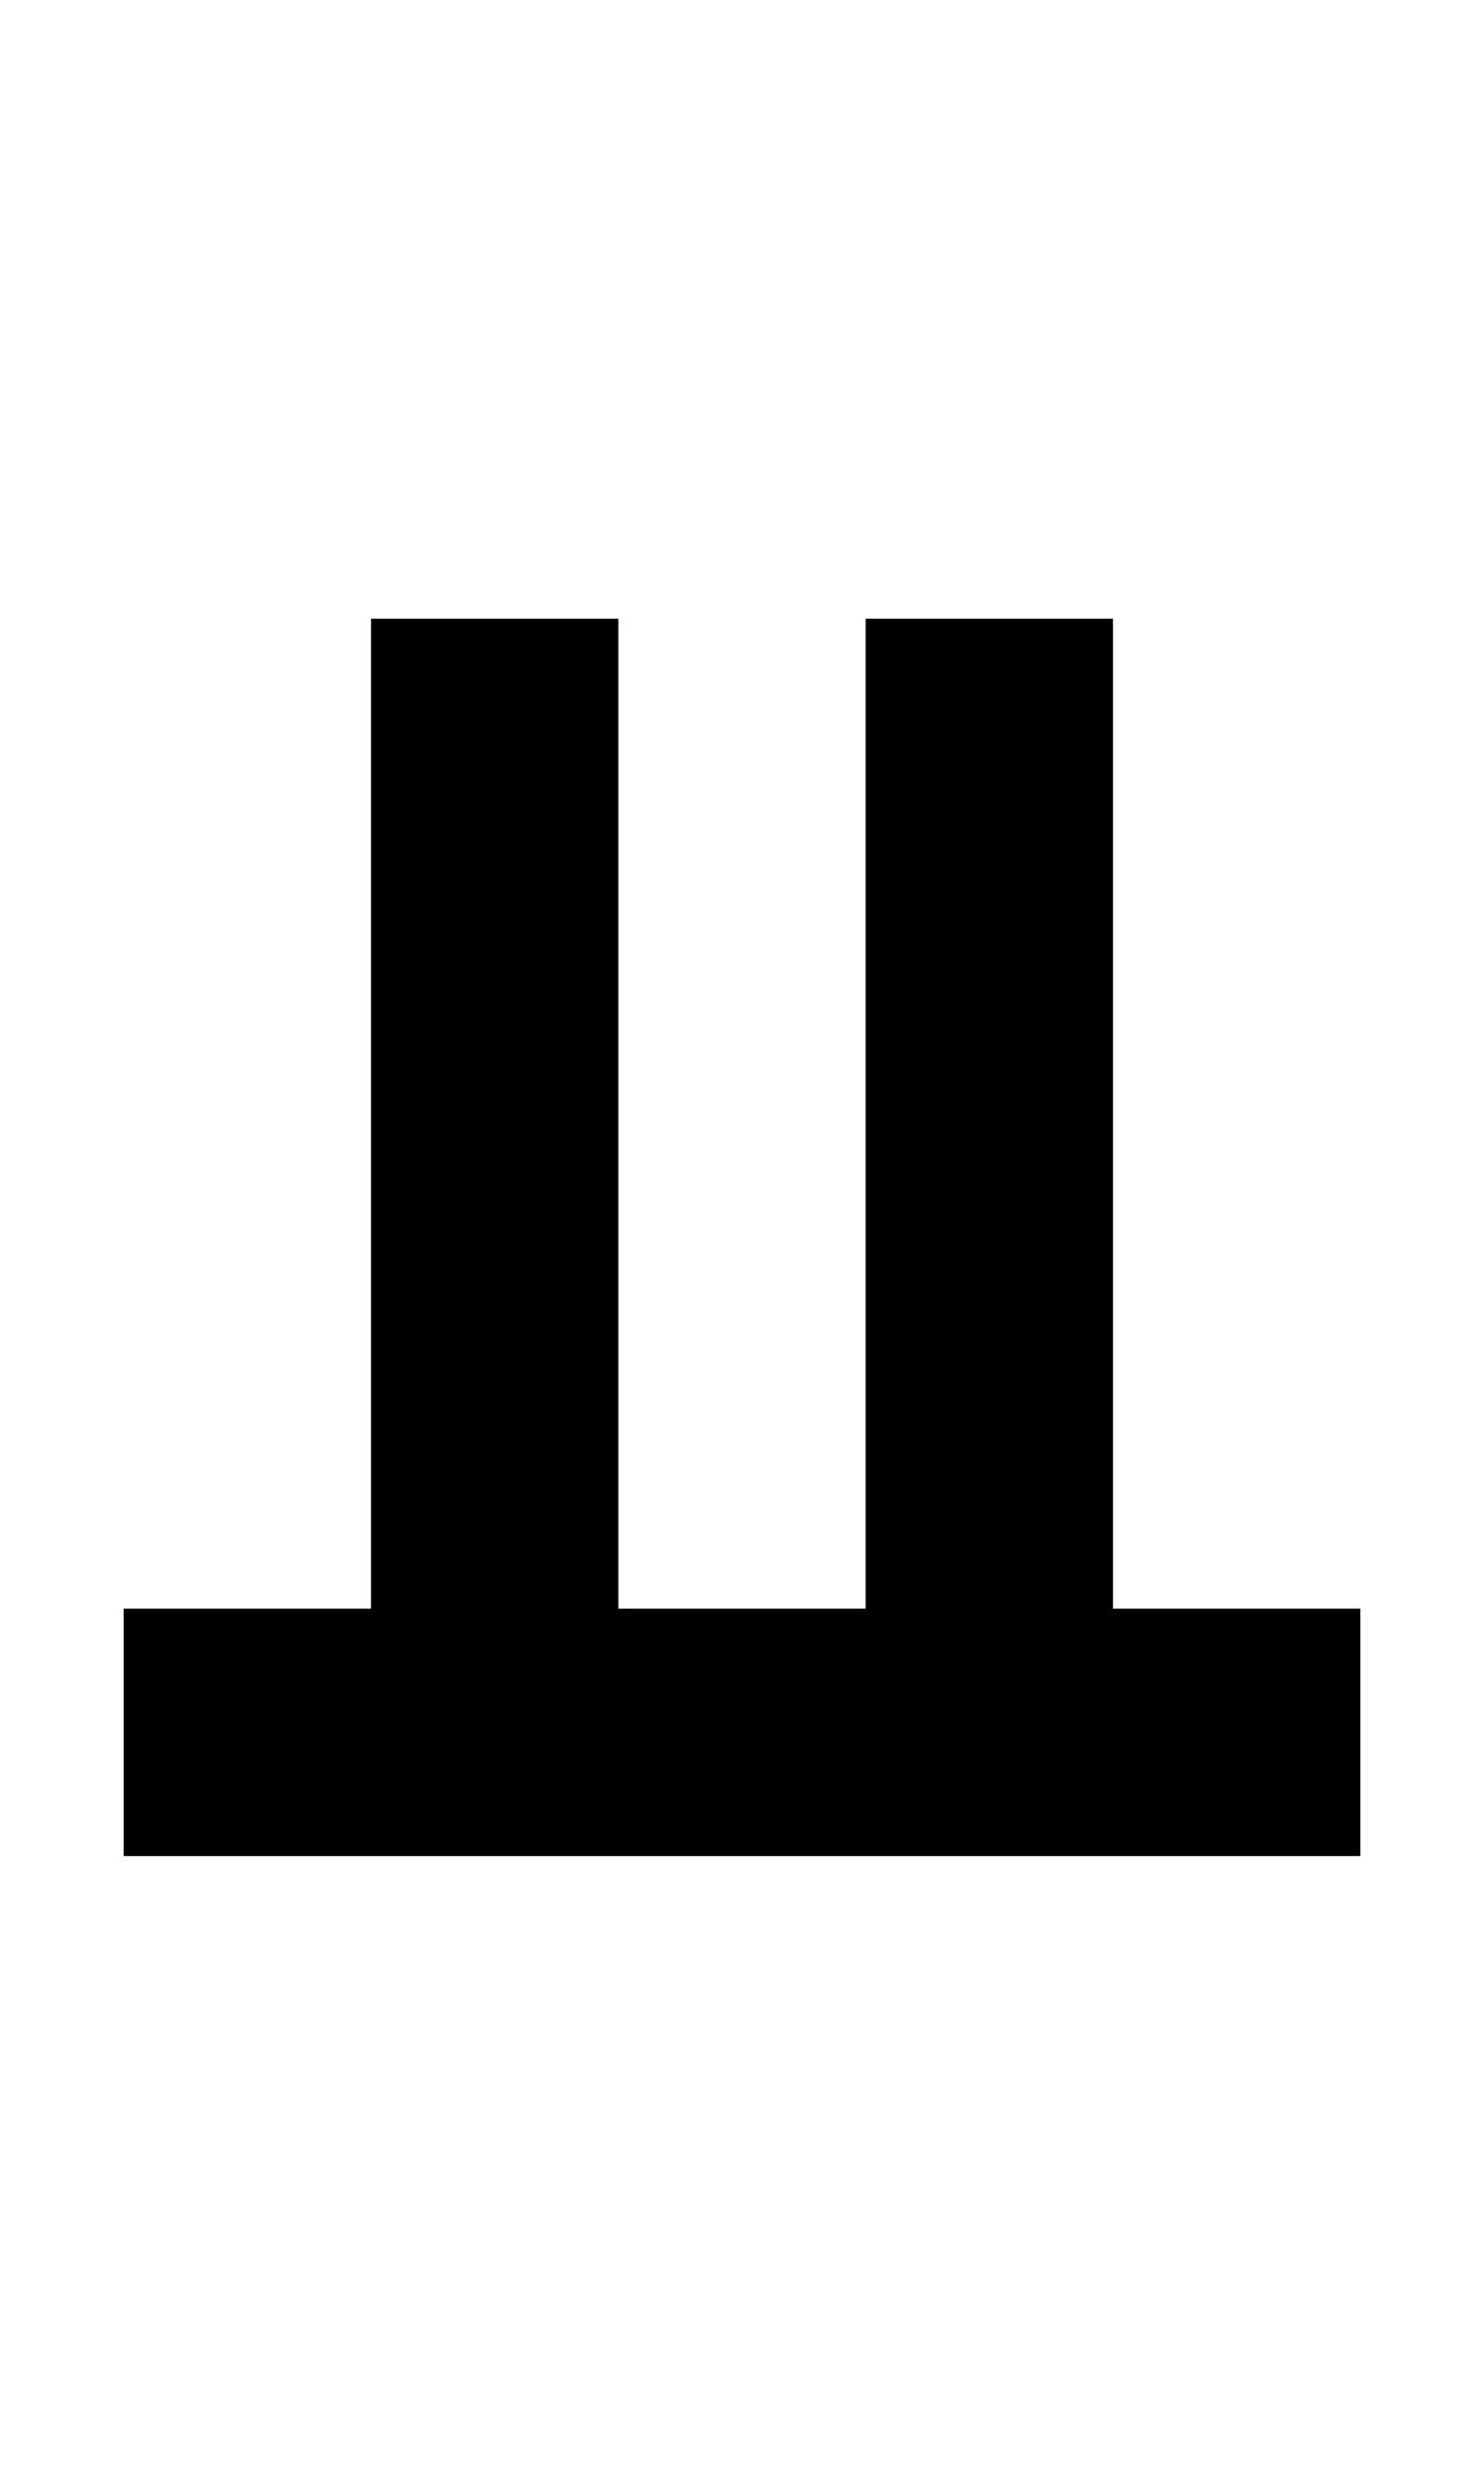 <?xml version="1.0" encoding="UTF-8" standalone="no"?>
<!-- Created with Inkscape (http://www.inkscape.org/) -->

<svg
   xmlns:dc="http://purl.org/dc/elements/1.1/"
   xmlns:cc="http://creativecommons.org/ns#"
   xmlns:rdf="http://www.w3.org/1999/02/22-rdf-syntax-ns#"
   xmlns:svg="http://www.w3.org/2000/svg"
   xmlns="http://www.w3.org/2000/svg"
   xmlns:sodipodi="http://sodipodi.sourceforge.net/DTD/sodipodi-0.dtd"
   xmlns:inkscape="http://www.inkscape.org/namespaces/inkscape"
   width="600"
   height="1000"
   viewBox="0 0 600 1000"
   id="svg2"
   version="1.1"
   inkscape:version="0.91 r13725"
   sodipodi:docname="font.svg"
   enable-background="new">
  <sodipodi:namedview
     id="base"
     pagecolor="#ffffff"
     bordercolor="#666666"
     borderopacity="1.0"
     inkscape:pageopacity="0.0"
     inkscape:pageshadow="2"
     inkscape:zoom="0.649"
     inkscape:cx="53.466872"
     inkscape:cy="477.76241"
     inkscape:document-units="px"
     inkscape:current-layer="g3982"
     showgrid="false"
     inkscape:window-width="1440"
     inkscape:window-height="851"
     inkscape:window-x="0"
     inkscape:window-y="1"
     inkscape:window-maximized="1"
     showguides="true"
     inkscape:snap-global="false">
    <sodipodi:guide
       id="guide3573"
       inkscape:label="baseline"
       position="0,250"
       orientation="0,1" />
    <sodipodi:guide
       id="guide3575"
       inkscape:label="ascender"
       position="0,1000"
       orientation="0,1" />
    <sodipodi:guide
       id="guide3577"
       inkscape:label="caps"
       position="0,1000"
       orientation="0,1" />
    <sodipodi:guide
       id="guide3579"
       inkscape:label="xheight"
       position="0,750"
       orientation="0,1" />
    <sodipodi:guide
       id="guide3581"
       inkscape:label="descender"
       position="0,0"
       orientation="0,1" />
  </sodipodi:namedview>
  <defs
     id="defs4" />
  <g
     style="display:inline"
     inkscape:groupmode="layer"
     id="layer3"
     inkscape:label="Vowels">
    <g
       inkscape:groupmode="layer"
       id="layer29"
       inkscape:label="S"
       style="display:none">
      <path
         style="opacity:1;fill:#000000;fill-rule:evenodd;stroke:none;stroke-width:0.997px;stroke-linecap:butt;stroke-linejoin:miter;stroke-opacity:1"
         d="M 300,750 175,899.744 175,1000 300,850.256 425,1000 425,899.744 300,750 Z"
         id="path4046"
         inkscape:connector-curvature="0" />
    </g>
    <g
       style="display:none"
       inkscape:groupmode="layer"
       id="layer4"
       inkscape:label="O">
      <path
         style="display:inline;opacity:1;fill:#000000;fill-opacity:1;fill-rule:nonzero;stroke:none;stroke-width:1;stroke-linecap:round;stroke-miterlimit:4;stroke-dasharray:none;stroke-dashoffset:0;stroke-opacity:1"
         d="m 150,750 100,125 -100,125 100,0 50,-62.5 50,62.5 100,0 -100,-125 100,-125 -100,0 -50,62.5 -50,-62.5 -100,0 z"
         id="rect3567"
         inkscape:connector-curvature="0" />
    </g>
    <g
       inkscape:groupmode="layer"
       id="layer14"
       inkscape:label="E"
       style="display:none">
      <path
         inkscape:connector-curvature="0"
         id="path3520"
         d="M 350,750 A 250,250 0 0 1 100,1000 l 0,-100 a 150,150 0 0 0 150,-150 l 100,0 z"
         style="display:inline;opacity:1;fill:#000000;fill-opacity:1;fill-rule:nonzero;stroke:none;stroke-width:1;stroke-linecap:round;stroke-miterlimit:4;stroke-dasharray:none;stroke-dashoffset:0;stroke-opacity:1" />
    </g>
    <g
       inkscape:groupmode="layer"
       id="layer13"
       inkscape:label="EE"
       style="display:none">
      <path
         style="display:inline;opacity:1;fill:#000000;fill-opacity:1;fill-rule:nonzero;stroke:none;stroke-width:1;stroke-linecap:round;stroke-miterlimit:4;stroke-dasharray:none;stroke-dashoffset:0;stroke-opacity:1"
         d="M 250,750 A 250,250 0 0 0 500,1000 l 0,-100 a 150,150 0 0 1 -150,-150 l -100,0 z"
         id="path3637"
         inkscape:connector-curvature="0" />
    </g>
    <g
       inkscape:groupmode="layer"
       id="layer12"
       inkscape:label="U"
       style="display:none">
      <circle
         style="display:inline;opacity:1;fill:#000000;fill-opacity:1;fill-rule:nonzero;stroke:none;stroke-width:1;stroke-linecap:round;stroke-miterlimit:4;stroke-dasharray:none;stroke-dashoffset:0;stroke-opacity:1"
         id="path3479"
         cx="300"
         cy="875"
         r="50" />
    </g>
    <g
       inkscape:groupmode="layer"
       id="layer8"
       inkscape:label="I"
       style="display:none">
      <path
         style="display:inline;opacity:1;fill:#000000;fill-opacity:1;fill-rule:nonzero;stroke:none;stroke-width:1;stroke-linecap:round;stroke-miterlimit:4;stroke-dasharray:none;stroke-dashoffset:0;stroke-opacity:1"
         d="m 50,825 c 166.667,0 333.333,0 500,0 0,33.333 0,66.667 0,100 -166.667,0 -333.333,0 -500,0 0,-33.333 0,-66.667 0,-100 z"
         id="rect3842"
         inkscape:connector-curvature="0" />
    </g>
    <g
       style="display:none"
       inkscape:label="I - Narrow"
       id="g3645"
       inkscape:groupmode="layer">
      <path
         style="display:inline;opacity:1;fill:#000000;fill-opacity:1;fill-rule:nonzero;stroke:none;stroke-width:1;stroke-linecap:round;stroke-miterlimit:4;stroke-dasharray:none;stroke-dashoffset:0;stroke-opacity:1"
         d="m 150,825 c 100,0 200,0 300,0 0,33.333 0,66.667 0,100 -100,0 -200,0 -300,0 0,-33.333 0,-66.667 0,-100 z"
         id="path3649"
         inkscape:connector-curvature="0" />
    </g>
    <g
       inkscape:groupmode="layer"
       id="layer11"
       inkscape:label="A"
       style="display:none">
      <path
         style="display:inline;opacity:1;fill:#000000;fill-opacity:1;fill-rule:nonzero;stroke:none;stroke-width:1;stroke-linecap:round;stroke-miterlimit:4;stroke-dasharray:none;stroke-dashoffset:0;stroke-opacity:1"
         d="m 250,750 0,75 -75,0 -125,0 0,100 125,0 75,0 0,75 100,0 0,-75 75,0 125,0 0,-100 -125,0 -75,0 0,-75 -100,0 z"
         id="rect3805"
         inkscape:connector-curvature="0" />
    </g>
    <g
       inkscape:groupmode="layer"
       id="layer54"
       inkscape:label="A - Narrow"
       style="display:none">
      <path
         style="opacity:1;fill:#000000;fill-opacity:1;fill-rule:nonzero;stroke:none;stroke-width:1;stroke-linecap:round;stroke-miterlimit:4;stroke-dasharray:none;stroke-dashoffset:0;stroke-opacity:1"
         d="m 250,750 0,75 -75,0 0,100 75,0 0,75 100,0 0,-75 75,0 0,-100 -75,0 0,-75 -100,0 z"
         id="rect3617"
         inkscape:connector-curvature="0" />
    </g>
  </g>
  <g
     style="display:inline"
     id="layer1"
     inkscape:groupmode="layer"
     inkscape:label="Consonants">
    <g
       inkscape:groupmode="layer"
       id="layer27"
       inkscape:label="Z"
       style="display:none">
      <path
         inkscape:connector-curvature="0"
         id="path4025"
         d="M 50,750 50,500 A 250,250 0 0 1 300,250 250,250 0 0 1 550,500 l 0,250 -100,0 0,-250 A 150,150 0 0 0 350,358.748 L 350,750 250,750 250,358.77 A 150,150 0 0 0 150,500 l 0,250 -100,0 z"
         style="display:inline;opacity:1;fill:#000000;fill-opacity:1;fill-rule:nonzero;stroke:none;stroke-width:0.784;stroke-linecap:round;stroke-miterlimit:4;stroke-dasharray:none;stroke-dashoffset:0;stroke-opacity:1" />
    </g>
    <g
       inkscape:groupmode="layer"
       id="layer28"
       inkscape:label="Y"
       style="display:none">
      <path
         style="opacity:1;fill:#000000;fill-opacity:1;fill-rule:nonzero;stroke:none;stroke-width:100;stroke-linecap:round;stroke-miterlimit:4;stroke-dasharray:none;stroke-dashoffset:0;stroke-opacity:1"
         d="m 50,250 0,100 a 200,400 0 0 1 200,400 l 100,0 A 200,400 0 0 1 550,350 l 0,-100 A 300,500 0 0 0 299.992,474.178 300,500 0 0 0 50,250 Z"
         id="path4862"
         inkscape:connector-curvature="0" />
    </g>
    <g
       inkscape:label="W"
       id="g4878"
       inkscape:groupmode="layer"
       style="display:none">
      <path
         inkscape:connector-curvature="0"
         id="path4880"
         d="M 50,750 50,650 A 200,400 0 0 0 250,250 l 100,0 a 200,400 0 0 0 200,400 l 0,100 A 300,500 0 0 1 299.992,525.822 300,500 0 0 1 50,750 Z"
         style="opacity:1;fill:#000000;fill-opacity:1;fill-rule:nonzero;stroke:none;stroke-width:100;stroke-linecap:round;stroke-miterlimit:4;stroke-dasharray:none;stroke-dashoffset:0;stroke-opacity:1" />
    </g>
    <g
       inkscape:groupmode="layer"
       id="layer24"
       inkscape:label="V"
       style="display:none">
      <path
         style="display:inline;opacity:1;fill:#000000;fill-opacity:1;fill-rule:nonzero;stroke:none;stroke-width:1;stroke-linecap:round;stroke-miterlimit:4;stroke-dasharray:none;stroke-dashoffset:0;stroke-opacity:1"
         d="m 550,650 -400,0 0,100 -100,0 0,-100 0,-100 0,-100 0,-100 0,-100 100,0 0,100 400,0 0,100 -400,0 0,100 400,0 0,100 z"
         id="path3997"
         inkscape:connector-curvature="0" />
    </g>
    <g
       inkscape:groupmode="layer"
       id="layer10"
       inkscape:label="T"
       style="display:none">
      <path
         inkscape:connector-curvature="0"
         id="path3792"
         d="M 550,500 A 250,250 0 0 1 300,750 l -250,0 0,-100 250,0 A 150,150 0 0 0 450,500 150,150 0 0 0 300,350 l -250,0 0,-100 250,0 a 250,250 0 0 1 250,250 z"
         style="display:inline;opacity:1;fill:#000000;fill-opacity:1;fill-rule:nonzero;stroke:none;stroke-width:0.784;stroke-linecap:round;stroke-miterlimit:4;stroke-dasharray:none;stroke-dashoffset:0;stroke-opacity:1" />
    </g>
    <g
       style="display:none"
       inkscape:groupmode="layer"
       id="layer2"
       inkscape:label="S">
      <path
         style="opacity:1;fill:#000000;fill-opacity:1;fill-rule:nonzero;stroke:none;stroke-width:0.784;stroke-linecap:round;stroke-miterlimit:4;stroke-dasharray:none;stroke-dashoffset:0;stroke-opacity:1"
         d="M 300,250 A 250,250 0 0 0 50,500 l 0,250 100,0 0,-250 A 150,150 0 0 1 300,350 150,150 0 0 1 450,500 l 0,250 100,0 0,-250 A 250,250 0 0 0 300,250 Z"
         id="path3596"
         inkscape:connector-curvature="0" />
    </g>
    <g
       inkscape:groupmode="layer"
       id="layer16"
       inkscape:label="R"
       style="display:none">
      <path
         inkscape:connector-curvature="0"
         id="path3846"
         d="M 300,750 A 250,250 0 0 0 550,500 l 0,-250 -100,0 0,250 A 150,150 0 0 1 300,650 150,150 0 0 1 150,500 l 0,-250 -100,0 0,250 a 250,250 0 0 0 250,250 z"
         style="display:inline;opacity:1;fill:#000000;fill-opacity:1;fill-rule:nonzero;stroke:none;stroke-width:0.784;stroke-linecap:round;stroke-miterlimit:4;stroke-dasharray:none;stroke-dashoffset:0;stroke-opacity:1" />
    </g>
    <g
       style="display:none"
       inkscape:label="L"
       id="g4007"
       inkscape:groupmode="layer">
      <path
         style="display:inline;opacity:1;fill:#000000;fill-opacity:1;fill-rule:nonzero;stroke:none;stroke-width:0.784;stroke-linecap:round;stroke-miterlimit:4;stroke-dasharray:none;stroke-dashoffset:0;stroke-opacity:1"
         d="m 50,250 0,250 A 250,250 0 0 0 300,750 250,250 0 0 0 550,500 l 0,-250 -100,0 0,250 A 150,150 0 0 1 350,641.252 L 350,250 l -100,0 0,391.23 A 150,150 0 0 1 150,500 l 0,-250 -100,0 z"
         id="path4009"
         inkscape:connector-curvature="0" />
    </g>
    <g
       inkscape:groupmode="layer"
       id="layer19"
       inkscape:label="P"
       style="display:none">
      <path
         style="opacity:1;fill:#000000;fill-opacity:1;fill-rule:nonzero;stroke:none;stroke-width:1;stroke-linecap:round;stroke-miterlimit:4;stroke-dasharray:none;stroke-dashoffset:0;stroke-opacity:1"
         d="m 450,250 0,200 -400,0 0,100 400,0 0,200 100,0 0,-200 0,-100 0,-200 -100,0 z"
         id="rect3912"
         inkscape:connector-curvature="0" />
    </g>
    <g
       inkscape:groupmode="layer"
       id="layer20"
       inkscape:label="N"
       style="display:none">
      <path
         inkscape:connector-curvature="0"
         id="path3918"
         d="m 50,350 200,0 0,400 100,0 0,-400 200,0 0,-100 -200,0 -100,0 -200,0 0,100 z"
         style="display:inline;opacity:1;fill:#000000;fill-opacity:1;fill-rule:nonzero;stroke:none;stroke-width:1;stroke-linecap:round;stroke-miterlimit:4;stroke-dasharray:none;stroke-dashoffset:0;stroke-opacity:1" />
    </g>
    <g
       inkscape:groupmode="layer"
       id="layer39"
       inkscape:label="NG"
       style="display:none">
      <path
         style="display:inline;opacity:1;fill:#000000;fill-opacity:1;fill-rule:nonzero;stroke:none;stroke-width:1;stroke-linecap:round;stroke-miterlimit:4;stroke-dasharray:none;stroke-dashoffset:0;stroke-opacity:1"
         d="M 300,250 A 250,250 0 0 0 50,500 250,250 0 0 0 300,750 250,250 0 0 0 550,500 250,250 0 0 0 300,250 Z m -50,108.748 0,282.482 A 150,150 0 0 1 150,500 150,150 0 0 1 250,358.748 Z m 100,0.021 A 150,150 0 0 1 450,500 150,150 0 0 1 350,641.252 l 0,-282.482 z"
         id="path3884"
         inkscape:connector-curvature="0" />
    </g>
    <g
       inkscape:groupmode="layer"
       id="layer25"
       inkscape:label="M"
       style="display:none">
      <path
         inkscape:connector-curvature="0"
         id="path4003"
         d="m 150,750 0,-400 -100,0 0,-100 100,0 100,0 100,0 100,0 100,0 0,100 -100,0 0,400 -100,0 0,-400 -100,0 0,400 -100,0 z"
         style="display:inline;opacity:1;fill:#000000;fill-opacity:1;fill-rule:nonzero;stroke:none;stroke-width:1;stroke-linecap:round;stroke-miterlimit:4;stroke-dasharray:none;stroke-dashoffset:0;stroke-opacity:1" />
    </g>
    <g
       inkscape:groupmode="layer"
       id="layer22"
       inkscape:label="K"
       style="display:none">
      <path
         style="display:inline;opacity:1;fill:#000000;fill-opacity:1;fill-rule:nonzero;stroke:none;stroke-width:1;stroke-linecap:round;stroke-miterlimit:4;stroke-dasharray:none;stroke-dashoffset:0;stroke-opacity:1"
         d="m 50,650 200,0 0,-400 100,0 0,400 200,0 0,100 -200,0 -100,0 -200,0 0,-100 z"
         id="path3430"
         inkscape:connector-curvature="0" />
    </g>
    <g
       inkscape:groupmode="layer"
       id="layer26"
       inkscape:label="J"
       style="display:none">
      <path
         inkscape:connector-curvature="0"
         id="path4021"
         d="m 550,250 0,100 -200,0 0,300 200,0 0,100 -250,0 A 250,250 0 0 1 50,500 250,250 0 0 1 300,250 l 250,0 z M 250,358.748 A 150,150 0 0 0 150,500 150,150 0 0 0 250,641.23 l 0,-282.482 z"
         style="display:inline;opacity:1;fill:#000000;fill-opacity:1;fill-rule:nonzero;stroke:none;stroke-width:0.784;stroke-linecap:round;stroke-miterlimit:4;stroke-dasharray:none;stroke-dashoffset:0;stroke-opacity:1" />
    </g>
    <g
       style="display:inline"
       inkscape:label="G"
       id="g3982"
       inkscape:groupmode="layer">
      <path
         inkscape:connector-curvature="0"
         id="path3533"
         d="m 450,250 0,400 100,0 0,100 -100,0 -100,0 -100,0 -100,0 -100,0 0,-100 100,0 0,-400 100,0 0,400 100,0 0,-400 100,0 z"
         style="display:inline;opacity:1;fill:#000000;fill-opacity:1;fill-rule:nonzero;stroke:none;stroke-width:1;stroke-linecap:round;stroke-miterlimit:4;stroke-dasharray:none;stroke-dashoffset:0;stroke-opacity:1" />
    </g>
    <g
       inkscape:groupmode="layer"
       id="layer21"
       inkscape:label="F"
       style="display:none">
      <path
         inkscape:connector-curvature="0"
         id="path3923"
         d="m 150,250 0,200 400,0 0,100 -400,0 0,200 -100,0 0,-200 0,-100 0,-200 100,0 z"
         style="display:inline;opacity:1;fill:#000000;fill-opacity:1;fill-rule:nonzero;stroke:none;stroke-width:1;stroke-linecap:round;stroke-miterlimit:4;stroke-dasharray:none;stroke-dashoffset:0;stroke-opacity:1" />
    </g>
    <g
       style="display:none"
       inkscape:label="D"
       id="g4014"
       inkscape:groupmode="layer">
      <path
         style="display:inline;opacity:1;fill:#000000;fill-opacity:1;fill-rule:nonzero;stroke:none;stroke-width:0.784;stroke-linecap:round;stroke-miterlimit:4;stroke-dasharray:none;stroke-dashoffset:0;stroke-opacity:1"
         d="m 50,250 0,100 200,0 0,300 -200,0 0,100 250,0 A 250,250 0 0 0 550,500 250,250 0 0 0 300,250 L 50,250 Z M 350,358.748 A 150,150 0 0 1 450,500 150,150 0 0 1 350,641.23 l 0,-282.482 z"
         id="path4016"
         inkscape:connector-curvature="0" />
    </g>
    <g
       inkscape:groupmode="layer"
       id="layer17"
       inkscape:label="C"
       style="display:none">
      <path
         style="display:inline;opacity:1;fill:#000000;fill-opacity:1;fill-rule:nonzero;stroke:none;stroke-width:0.784;stroke-linecap:round;stroke-miterlimit:4;stroke-dasharray:none;stroke-dashoffset:0;stroke-opacity:1"
         d="M 50,500 A 250,250 0 0 1 300,250 l 250,0 0,100 -250,0 A 150,150 0 0 0 150,500 150,150 0 0 0 300,650 l 250,0 0,100 -250,0 A 250,250 0 0 1 50,500 Z"
         id="path3850"
         inkscape:connector-curvature="0" />
    </g>
    <g
       inkscape:groupmode="layer"
       id="layer23"
       inkscape:label="B"
       style="display:none">
      <path
         inkscape:connector-curvature="0"
         id="path3993"
         d="m 50,650 400,0 0,100 100,0 0,-100 0,-100 0,-100 0,-100 0,-100 -100,0 0,100 -400,0 0,100 400,0 0,100 -400,0 0,100 z"
         style="display:inline;opacity:1;fill:#000000;fill-opacity:1;fill-rule:nonzero;stroke:none;stroke-width:1;stroke-linecap:round;stroke-miterlimit:4;stroke-dasharray:none;stroke-dashoffset:0;stroke-opacity:1" />
    </g>
    <g
       inkscape:groupmode="layer"
       id="layer15"
       inkscape:label="(empty)"
       style="display:none">
      <path
         style="opacity:1;fill:#000000;fill-opacity:1;fill-rule:nonzero;stroke:none;stroke-width:1;stroke-linecap:round;stroke-miterlimit:4;stroke-dasharray:none;stroke-dashoffset:0;stroke-opacity:1"
         d="M 300,250 A 250,250 0 0 0 50,500 250,250 0 0 0 300,750 250,250 0 0 0 550,500 250,250 0 0 0 300,250 Z m 0,100 A 150,150 0 0 1 450,500 150,150 0 0 1 300,650 150,150 0 0 1 150,500 150,150 0 0 1 300,350 Z"
         id="path3853"
         inkscape:connector-curvature="0" />
    </g>
  </g>
  <g
     inkscape:groupmode="layer"
     id="layer18"
     inkscape:label="H"
     style="display:none">
    <path
       id="path3907"
       style="font-style:normal;font-weight:normal;font-size:medium;line-height:125%;font-family:Sans;letter-spacing:0px;word-spacing:0px;display:inline;opacity:1;fill:#000000;fill-opacity:1;stroke:none;stroke-width:1px;stroke-linecap:butt;stroke-linejoin:miter;stroke-opacity:1"
       d="m 550,140 c -27.301,21.434 -52.652,36.764 -76.053,45.988 -23.141,9.225 -47.322,13.837 -72.543,13.837 -28.601,0 -61.882,-8.004 -99.844,-24.012 -2.86,-1.085 -4.94,-1.899 -6.24,-2.442 -1.82,-0.814 -4.68,-1.899 -8.58,-3.256 -40.302,-16.822 -72.673,-25.233 -97.114,-25.233 -22.881,0 -45.502,5.291 -67.863,15.872 C 99.402,171.066 75.481,187.481 50,210 l 0,-100 c 25.481,-22.519 49.402,-38.934 71.763,-49.244 22.361,-10.581 44.982,-15.872 67.863,-15.872 24.441,0 56.812,8.411 97.114,25.233 3.9,1.357 6.76,2.442 8.58,3.256 1.3,0.543 3.38,1.357 6.24,2.442 37.962,16.008 71.243,24.012 99.844,24.012 25.221,0 49.402,-4.612 72.543,-13.837 C 497.348,76.763 522.699,61.434 550,40 Z"
       inkscape:connector-curvature="0"
       sodipodi:nodetypes="ccscccsccccscccsccc" />
  </g>
  <g
     inkscape:groupmode="layer"
     id="layer45"
     inkscape:label="H - Curved"
     style="display:none">
    <path
       style="display:inline;opacity:1;fill:#000000;fill-opacity:1;fill-rule:nonzero;stroke:none;stroke-width:1;stroke-linecap:round;stroke-miterlimit:4;stroke-dasharray:none;stroke-dashoffset:0;stroke-opacity:1"
       d="M 50,62.045 50,185.938 A 375,250 0 0 0 300,250 375,250 0 0 0 550,185.982 L 550,62.129 A 275,150 0 0 1 300,150 275,150 0 0 1 50,62.045 Z"
       id="path3592"
       inkscape:connector-curvature="0" />
  </g>
  <g
     inkscape:groupmode="layer"
     id="layer5"
     inkscape:label="Mid Guide"
     style="display:none;opacity:1"
     sodipodi:insensitive="true">
    <rect
       style="opacity:0.5;fill:#ff0000;fill-opacity:1;fill-rule:nonzero;stroke:none;stroke-width:1;stroke-linecap:round;stroke-miterlimit:4;stroke-dasharray:none;stroke-dashoffset:0;stroke-opacity:1"
       id="rect3647"
       width="100"
       height="1000"
       x="250"
       y="1.5258789e-05" />
  </g>
</svg>
